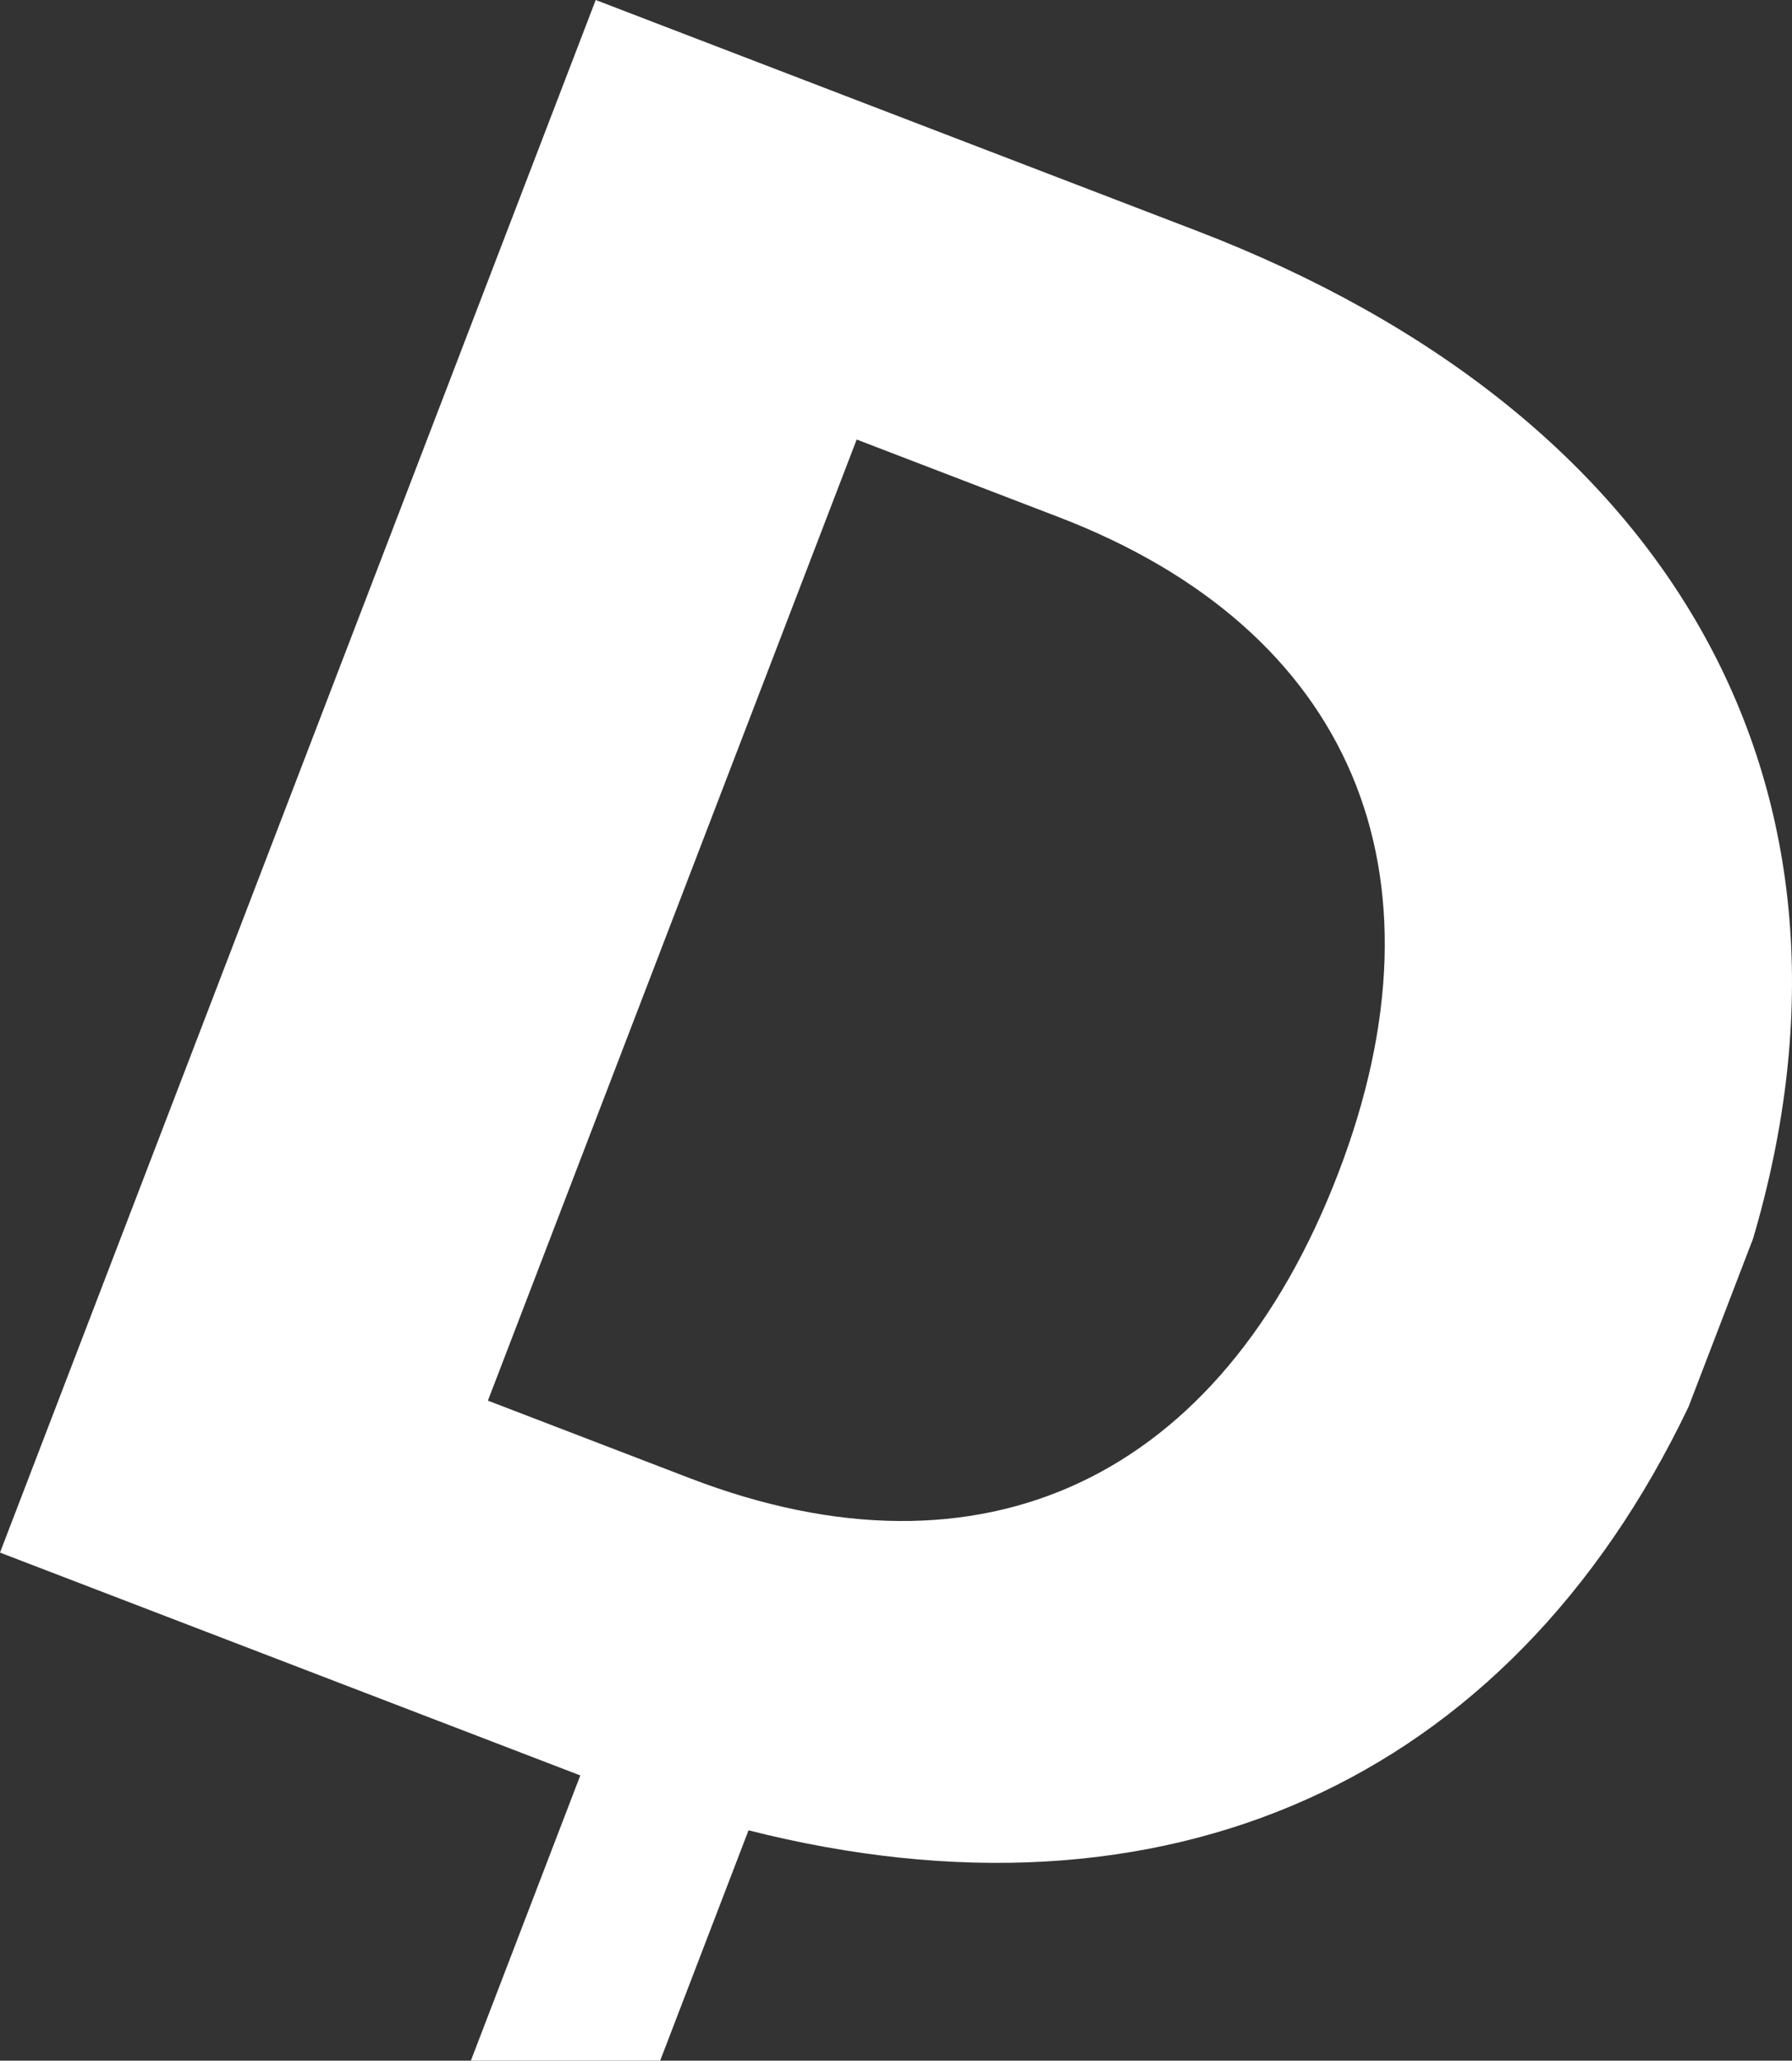 <?xml version="1.0" encoding="utf-8"?>
<!-- Generator: Adobe Illustrator 16.0.4, SVG Export Plug-In . SVG Version: 6.00 Build 0)  -->
<!DOCTYPE svg PUBLIC "-//W3C//DTD SVG 1.1//EN" "http://www.w3.org/Graphics/SVG/1.1/DTD/svg11.dtd">
<svg version="1.1" id="Layer_1" xmlns="http://www.w3.org/2000/svg" xmlns:xlink="http://www.w3.org/1999/xlink" x="0px" y="0px"
	 width="294.062px" height="338px" viewBox="0 0 294.062 338" enable-background="new 0 0 294.062 338" xml:space="preserve">
<rect x="0" y="0" width="294.062" height="338" fill="#333333" stroke="none"/>
<path fill="#FFFFFF" d="M219.615,192.406c-19.24,50.124-58.305,68.522-106.406,50.058l-33.146-12.725l60.514-157.646l33.148,12.724
	C221.826,103.281,238.547,143.092,219.615,192.406 M196.387,37.861L97.756,0L0,254.662l95.225,36.553L77.266,338h31.064
	l14.502-37.782c68.041,17.216,124.613-7.537,154.238-69.437l10.611-27.639C309.344,129.656,275.1,68.076,196.387,37.861"/>
</svg>
